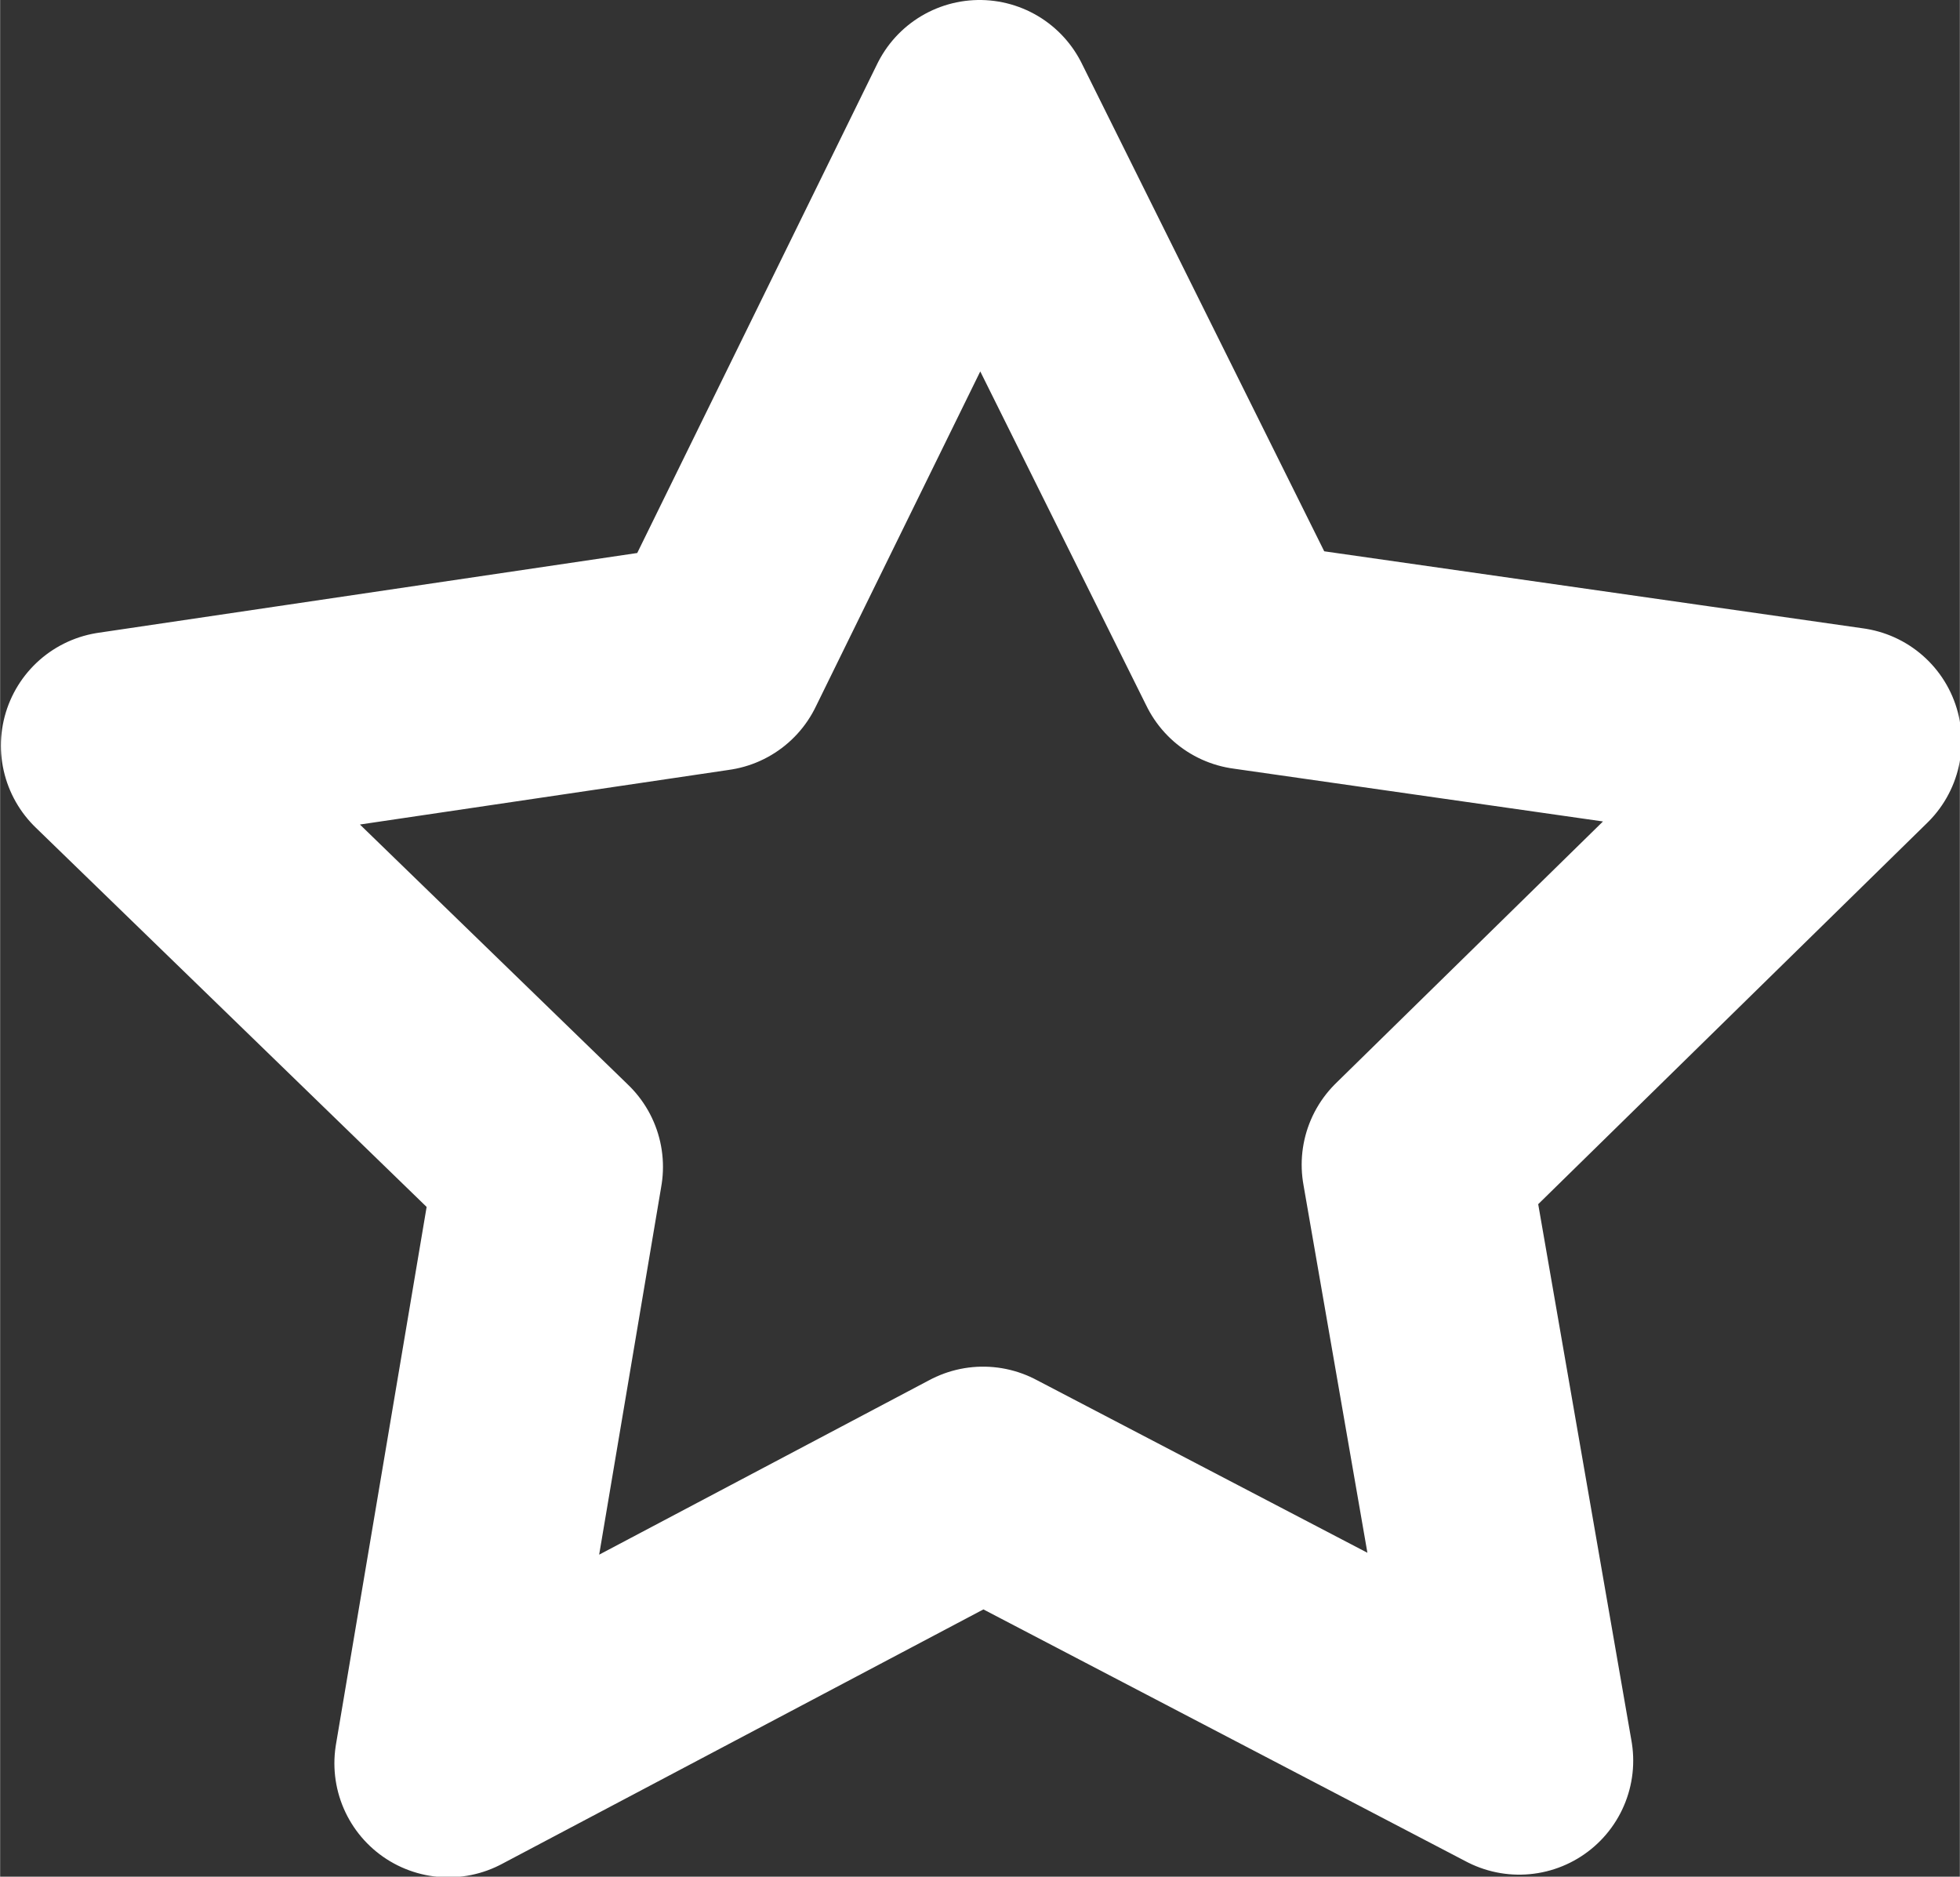 <?xml version="1.0" encoding="UTF-8" standalone="no"?>
<svg
   width="18.8"
   height="18"
   viewBox="0 0 4.974 4.763"
   version="1.1"
   id="svg8"
   inkscape:version="1.1.1 (3bf5ae0d25, 2021-09-20, custom)"
   sodipodi:docname="save-station.svg"
   inkscape:export-filename="/home/kai/Tauon/dev/assets/save-station.png"
   inkscape:export-xdpi="90.946808"
   inkscape:export-ydpi="90.946808"
   xmlns:inkscape="http://www.inkscape.org/namespaces/inkscape"
   xmlns:sodipodi="http://sodipodi.sourceforge.net/DTD/sodipodi-0.dtd"
   xmlns="http://www.w3.org/2000/svg"
   xmlns:svg="http://www.w3.org/2000/svg"
   xmlns:rdf="http://www.w3.org/1999/02/22-rdf-syntax-ns#"
   xmlns:cc="http://creativecommons.org/ns#"
   xmlns:dc="http://purl.org/dc/elements/1.1/">
  <rect x="0" y="0" width="4.974" height="4.763" fill="#333333" stroke="none"/>
  <defs
     id="defs2" />
  <sodipodi:namedview
     id="base"
     pagecolor="#212121"
     bordercolor="#666666"
     borderopacity="1.0"
     inkscape:pageopacity="0"
     inkscape:pageshadow="2"
     inkscape:zoom="3.959798"
     inkscape:cx="-21.844549"
     inkscape:cy="7.8286822"
     inkscape:document-units="mm"
     inkscape:current-layer="layer1"
     showgrid="false"
     inkscape:pagecheckerboard="false"
     fit-margin-top="0"
     fit-margin-left="0"
     fit-margin-right="0"
     fit-margin-bottom="0"
     units="px"
     inkscape:window-width="1887"
     inkscape:window-height="805"
     inkscape:window-x="349"
     inkscape:window-y="183"
     inkscape:window-maximized="0"
     inkscape:document-rotation="0" />
  <g
     inkscape:label="Layer 1"
     inkscape:groupmode="layer"
     id="layer1"
     transform="translate(-63.995,-147.348)">
    <path
       sodipodi:type="star"
       style="fill:none;stroke:#ffffff;stroke-width:2.234;stroke-linejoin:round;stroke-miterlimit:4;stroke-dasharray:none;stroke-opacity:1;paint-order:markers stroke fill"
       id="path1133"
       inkscape:flatsided="false"
       sodipodi:sides="5"
       sodipodi:cx="20.07976"
       sodipodi:cy="9.6815786"
       sodipodi:r1="8.9271355"
       sodipodi:r2="4.4652495"
       sodipodi:arg1="-1.5732796"
       sodipodi:arg2="-0.94496111"
       inkscape:rounded="0"
       inkscape:randomized="0"
       d="m 20.058,0.754 2.638,5.308 5.868,0.839 -4.233,4.149 1.015,5.84 -5.254,-2.744 -5.24,2.77 0.986,-5.845 -4.254,-4.128 5.863,-0.868 z"
       transform="matrix(0.259,0,0,0.259,61.286,147.442)"
       inkscape:transform-center-x="0.0196857"
       inkscape:transform-center-y="-0.2019737"
       inkscape:export-filename="/home/kai/Tauon/dev/assets/save-station.png"
       inkscape:export-xdpi="74.656876"
       inkscape:export-ydpi="74.656876" />
  </g>
</svg>
